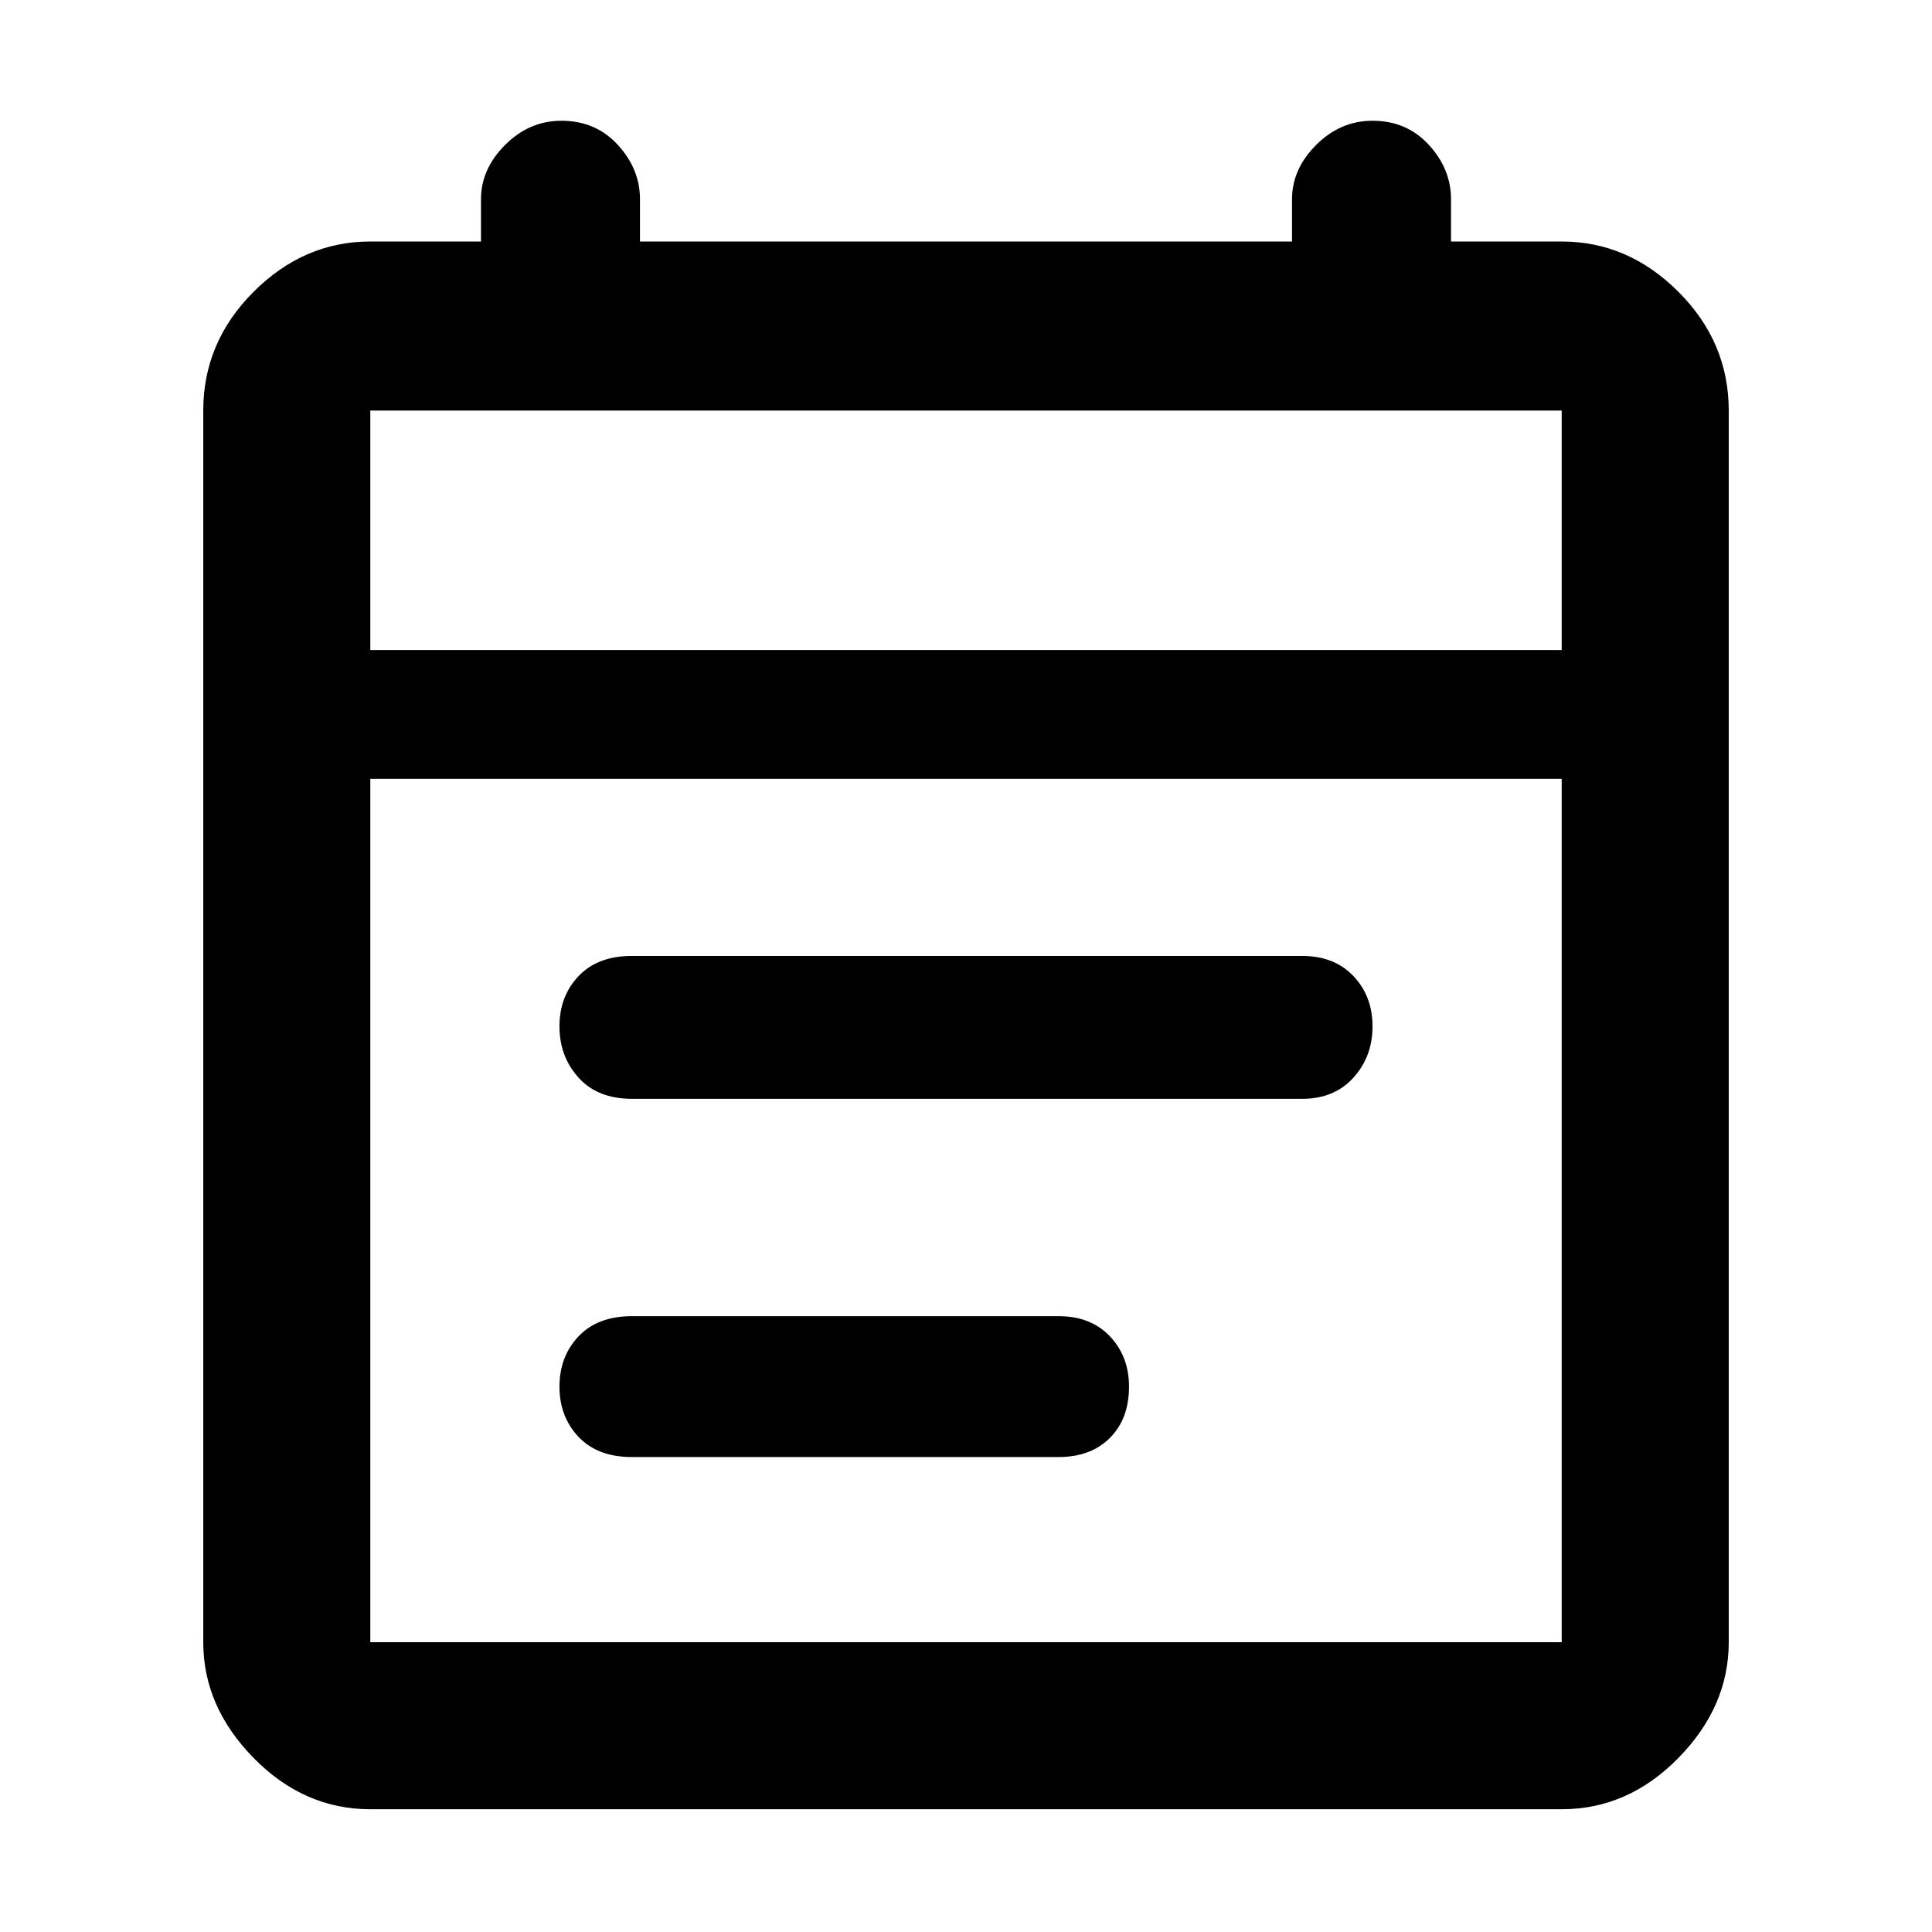 <svg xmlns="http://www.w3.org/2000/svg" height="48" width="48"><path d="M15.7 27.3q-.85 0-1.325-.525T13.9 25.5q0-.75.475-1.25t1.325-.5h16.65q.8 0 1.275.5.475.5.475 1.25t-.475 1.275q-.475.525-1.275.525Zm0 8.9q-.85 0-1.325-.5t-.475-1.25q0-.75.475-1.25t1.325-.5h10.6q.8 0 1.275.5.475.5.475 1.25 0 .8-.475 1.275-.475.475-1.275.475Zm-6.5 8.75q-1.65 0-2.9-1.275T5.05 40.8V10.2q0-1.7 1.25-2.95Q7.55 6 9.2 6h2.75V4.95q0-.75.6-1.35.6-.6 1.4-.6.85 0 1.4.6.55.6.55 1.35V6h16.2V4.95q0-.75.6-1.35.6-.6 1.4-.6.85 0 1.4.6.55.6.55 1.35V6h2.75q1.65 0 2.9 1.25t1.25 2.95v30.6q0 1.6-1.25 2.875t-2.9 1.275Zm0-4.15h29.6V19.35H9.2V40.8Zm0-24.65h29.6V10.2H9.2Zm0 0V10.2v5.95Z"/></svg>
